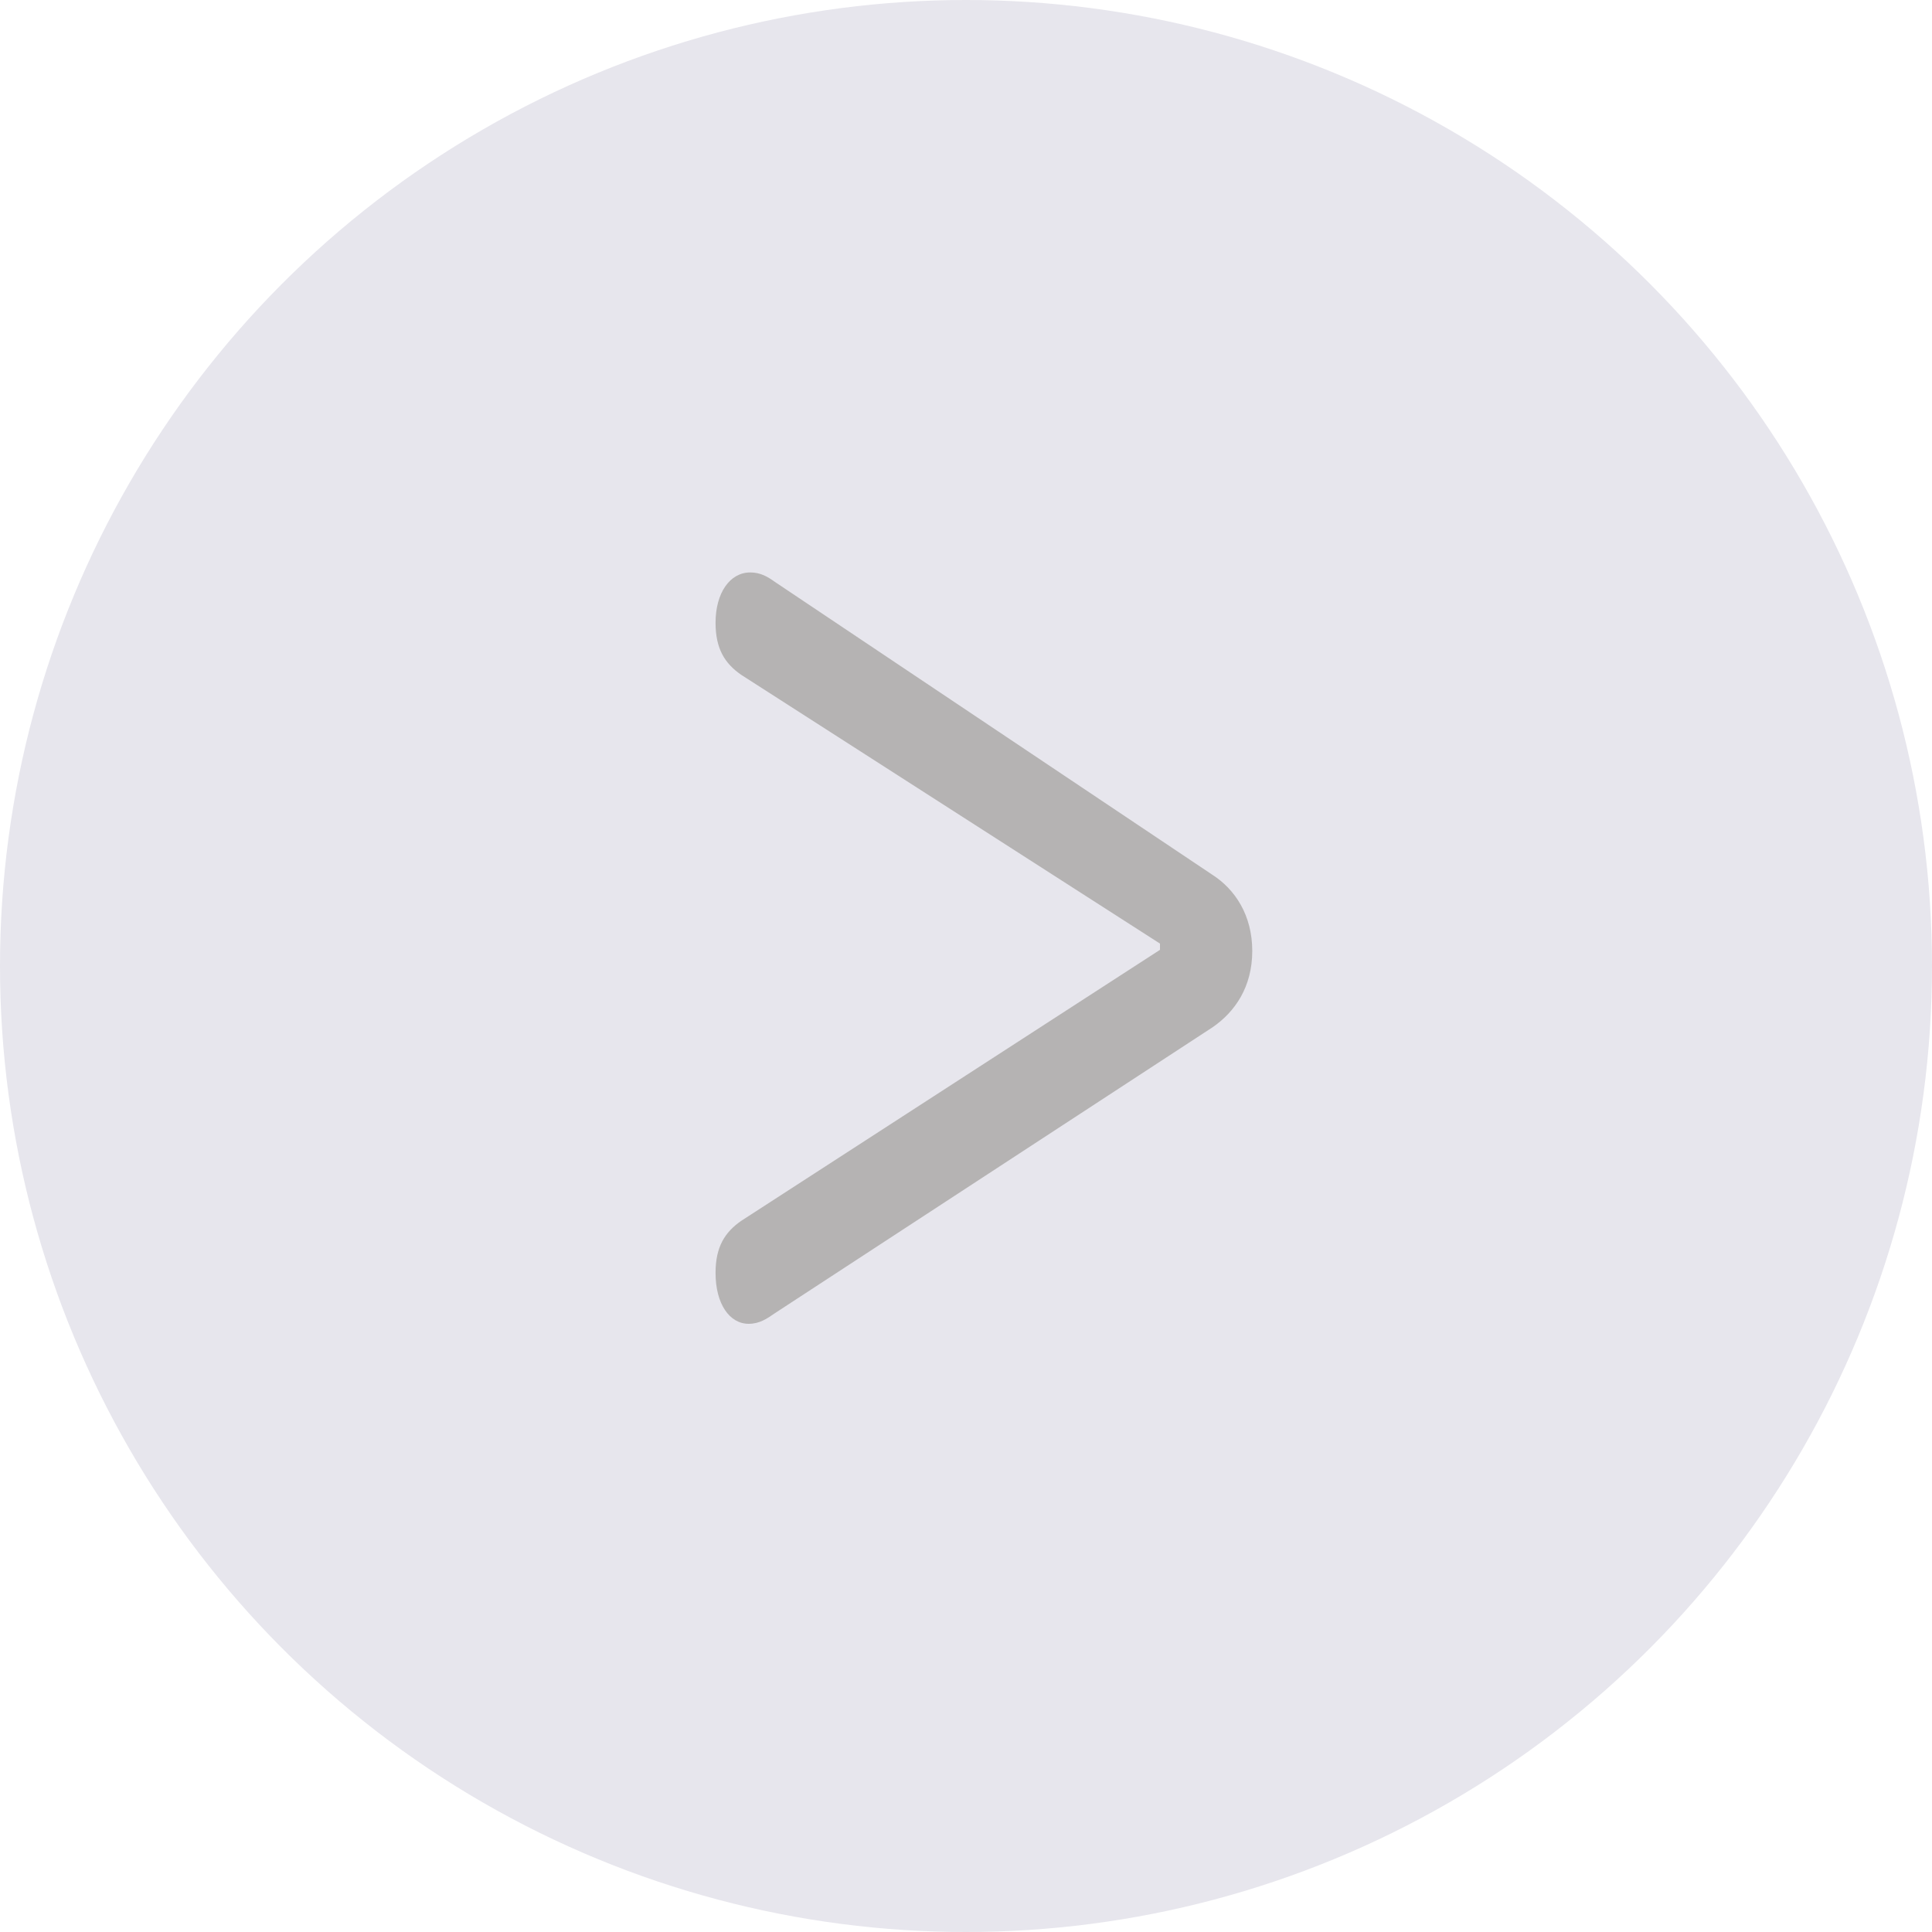 <svg width="30" height="30" viewBox="0 0 30 30" fill="none" xmlns="http://www.w3.org/2000/svg">
<circle cx="15" cy="15" r="15" fill="#E7E6ED"/>
<path d="M11.625 20.556C11.794 20.556 11.909 20.477 12.036 20.389L18.828 15.952C19.173 15.715 19.445 15.329 19.445 14.766C19.445 14.213 19.179 13.809 18.822 13.581L12.036 9.038C11.915 8.951 11.806 8.889 11.649 8.889C11.335 8.889 11.111 9.205 11.111 9.671C11.111 10.075 11.256 10.304 11.51 10.479L18.012 14.652V14.749L11.51 18.957C11.256 19.133 11.111 19.361 11.111 19.765C11.111 20.248 11.329 20.556 11.625 20.556Z" fill="#B5B3B3"/>
</svg>
